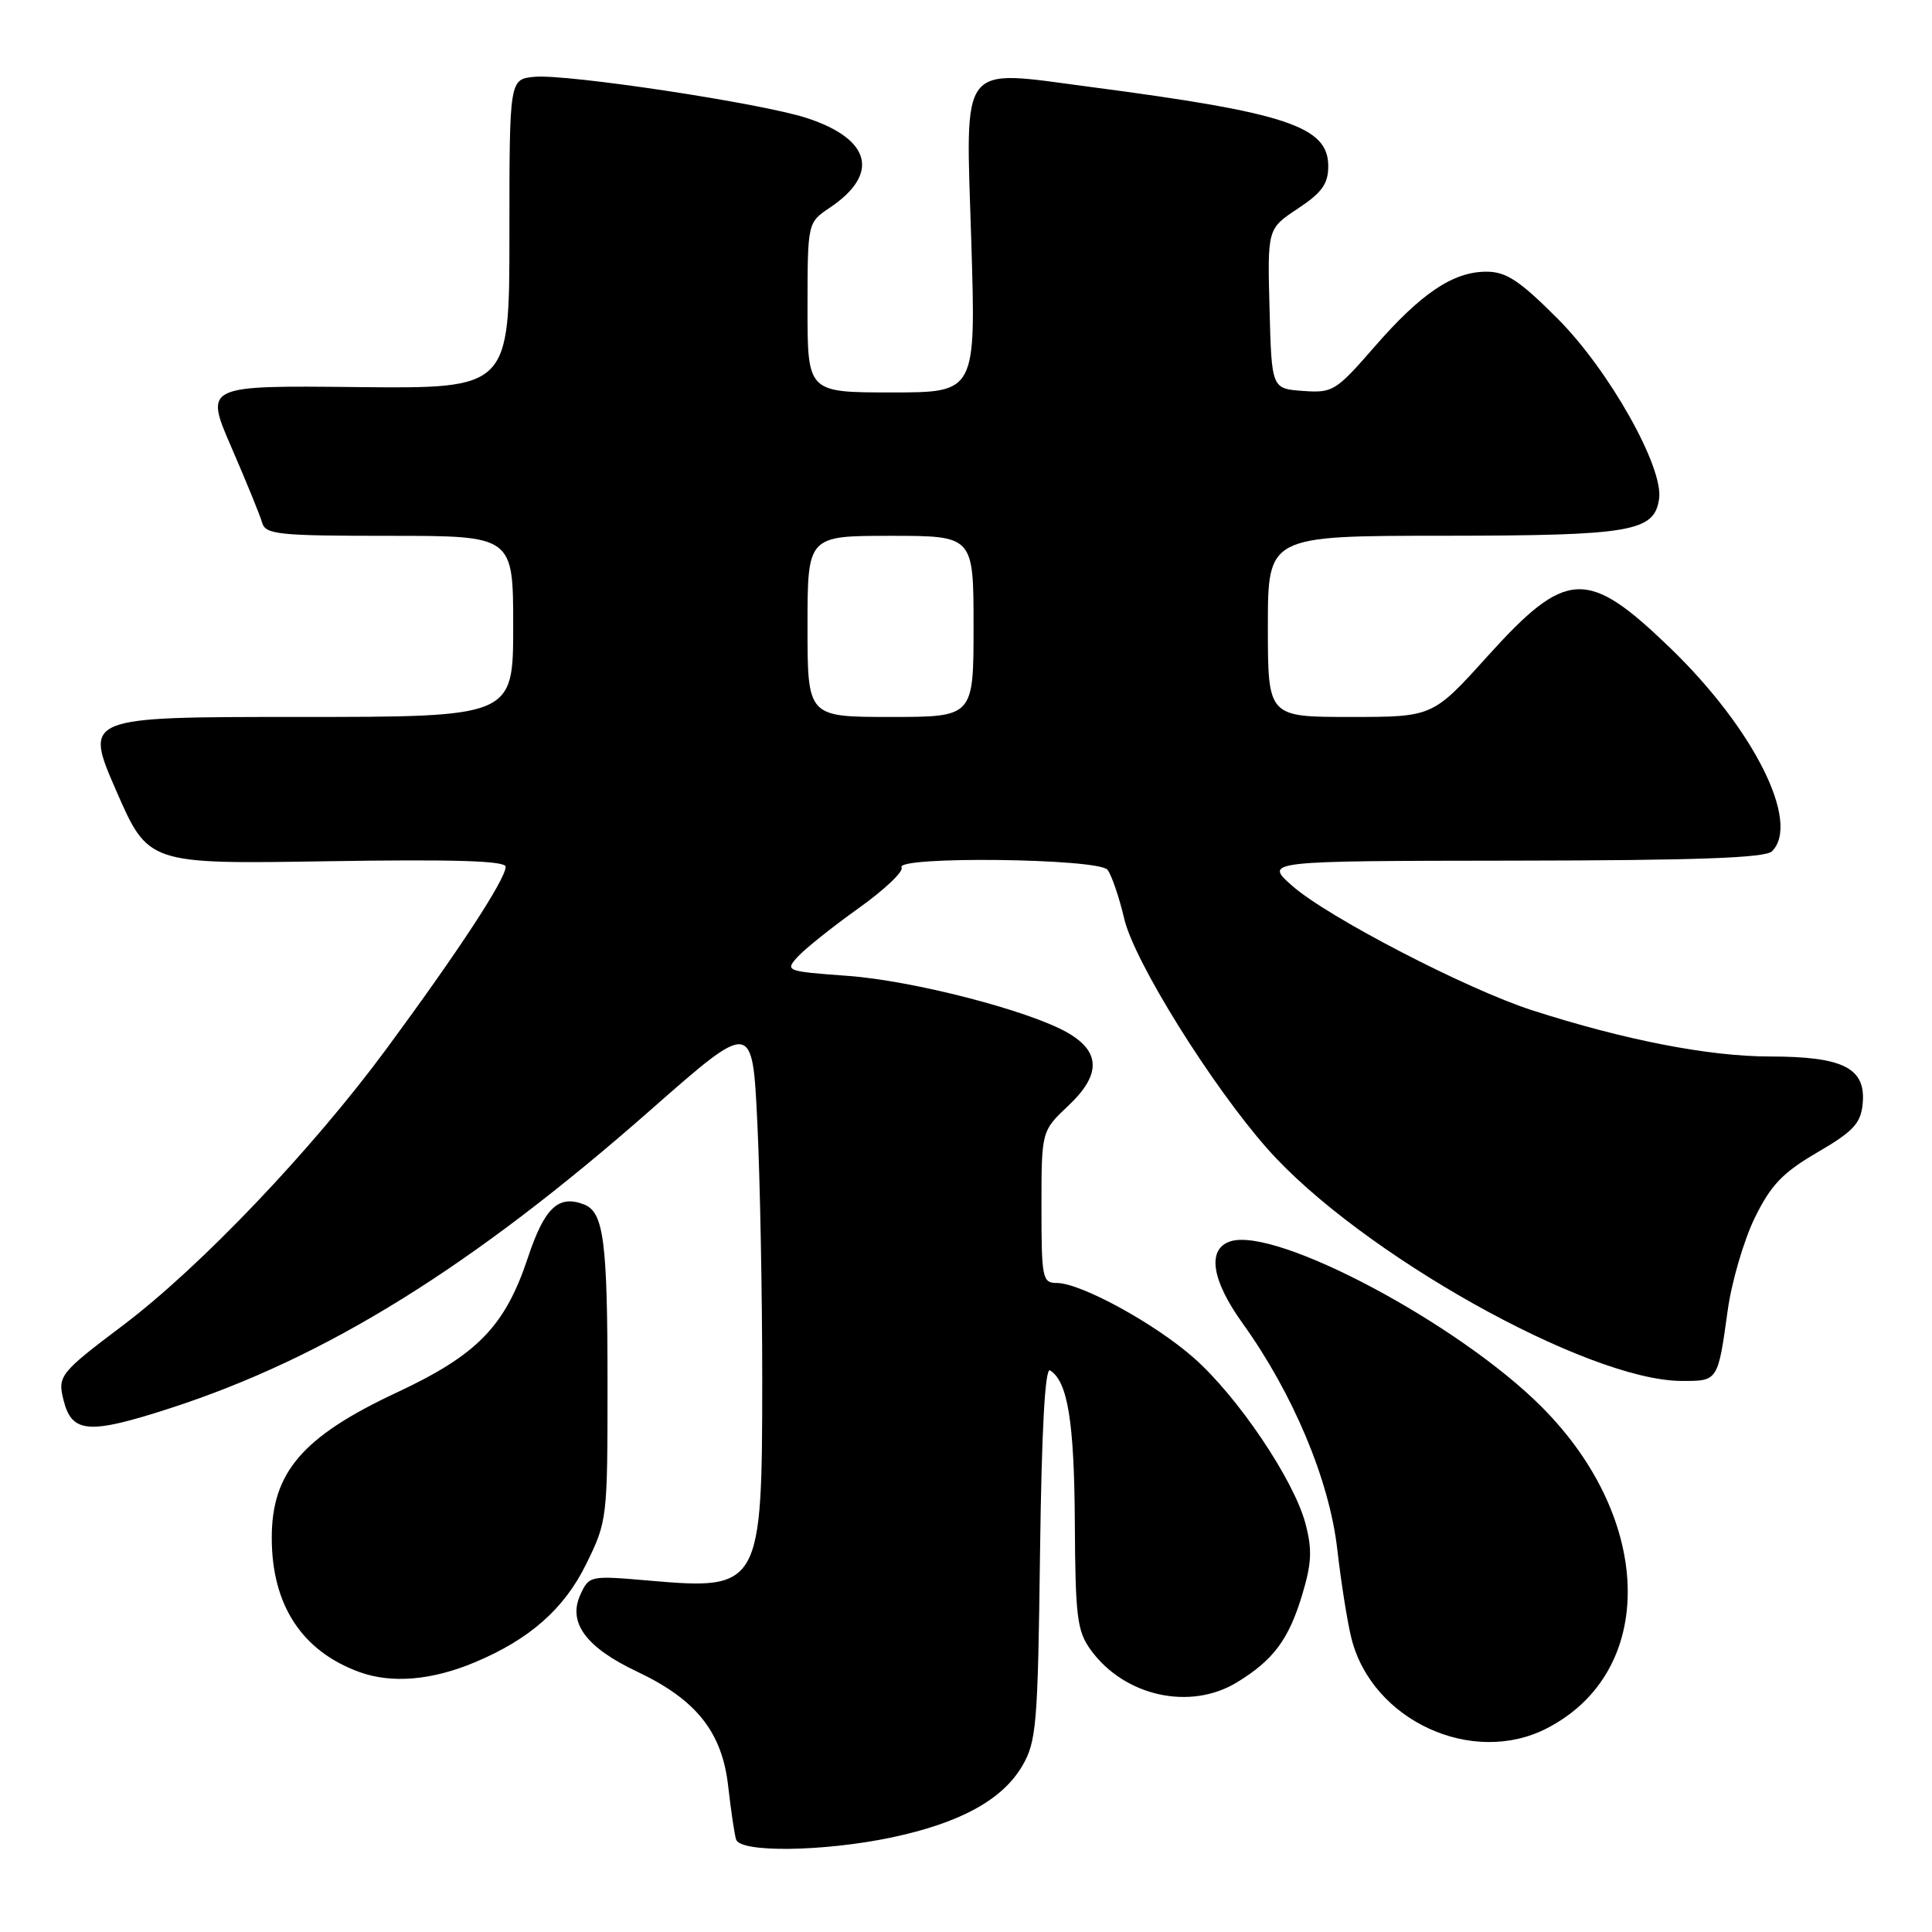 <?xml version="1.0" encoding="UTF-8" standalone="no"?>
<!DOCTYPE svg PUBLIC "-//W3C//DTD SVG 1.1//EN" "http://www.w3.org/Graphics/SVG/1.1/DTD/svg11.dtd" >
<svg xmlns="http://www.w3.org/2000/svg" xmlns:xlink="http://www.w3.org/1999/xlink" version="1.1" viewBox="0 0 256 256">
 <g >
 <path fill="currentColor"
d=" M 118.11 243.48 C 127.20 241.56 132.81 238.50 135.45 234.00 C 137.34 230.77 137.52 228.58 137.81 205.73 C 138.02 189.58 138.47 181.18 139.13 181.58 C 141.47 183.03 142.34 188.32 142.42 201.68 C 142.49 214.36 142.72 216.15 144.57 218.68 C 149.05 224.79 157.72 226.69 163.90 222.92 C 168.73 219.98 170.76 217.25 172.55 211.31 C 173.82 207.08 173.89 205.31 172.96 201.81 C 171.41 196.04 164.00 185.05 158.20 179.94 C 153.03 175.37 143.20 170.00 140.03 170.00 C 138.12 170.00 138.00 169.38 138.00 159.93 C 138.00 149.87 138.00 149.87 141.58 146.49 C 145.88 142.43 145.86 139.39 141.50 136.86 C 136.44 133.93 120.95 129.92 112.23 129.30 C 104.16 128.71 104.00 128.65 105.69 126.79 C 106.65 125.73 110.26 122.85 113.73 120.37 C 117.20 117.90 119.78 115.45 119.46 114.94 C 118.53 113.42 145.54 113.73 146.75 115.25 C 147.29 115.94 148.29 118.86 148.97 121.75 C 150.29 127.40 160.52 143.82 167.94 152.22 C 180.13 166.00 210.28 182.92 222.78 182.98 C 227.66 183.00 227.62 183.06 228.93 173.63 C 229.45 169.85 231.07 164.34 232.51 161.38 C 234.66 157.00 236.20 155.39 240.82 152.69 C 245.56 149.93 246.55 148.87 246.81 146.29 C 247.28 141.53 244.29 140.00 234.53 139.99 C 226.44 139.99 215.26 137.81 203.00 133.86 C 194.34 131.07 175.88 121.49 171.23 117.38 C 167.50 114.08 167.50 114.08 200.55 114.04 C 224.87 114.01 233.92 113.68 234.80 112.80 C 238.62 108.98 232.38 96.53 221.26 85.81 C 210.31 75.25 207.55 75.38 197.08 86.98 C 189.84 95.00 189.84 95.00 178.92 95.00 C 168.00 95.00 168.00 95.00 168.00 83.00 C 168.00 71.00 168.00 71.00 191.25 70.99 C 216.21 70.97 219.21 70.46 219.84 66.09 C 220.44 61.90 213.20 49.05 206.42 42.25 C 201.35 37.17 199.58 36.00 196.96 36.00 C 192.54 36.00 188.29 38.86 182.06 46.03 C 177.01 51.83 176.58 52.09 172.64 51.80 C 168.50 51.50 168.50 51.50 168.22 40.90 C 167.94 30.31 167.94 30.31 171.97 27.64 C 175.17 25.52 176.00 24.36 176.00 22.01 C 176.00 16.76 170.52 14.93 144.49 11.52 C 126.90 9.21 127.95 7.86 128.70 31.96 C 129.32 52.00 129.32 52.00 118.16 52.00 C 107.00 52.00 107.00 52.00 107.00 40.75 C 107.01 29.50 107.01 29.50 109.94 27.53 C 116.61 23.06 115.43 18.43 106.91 15.64 C 100.94 13.68 75.08 9.77 70.81 10.18 C 67.50 10.50 67.50 10.50 67.50 31.00 C 67.50 51.50 67.50 51.50 47.31 51.29 C 27.11 51.08 27.11 51.08 30.67 59.29 C 32.63 63.81 34.46 68.29 34.73 69.25 C 35.18 70.83 36.87 71.00 51.62 71.00 C 68.00 71.00 68.00 71.00 68.00 83.00 C 68.00 95.00 68.00 95.00 39.57 95.00 C 11.14 95.00 11.14 95.00 15.39 104.75 C 19.64 114.50 19.64 114.50 43.32 114.12 C 60.22 113.85 67.00 114.06 67.00 114.85 C 67.00 116.50 60.75 126.04 51.19 139.00 C 41.32 152.38 26.56 167.86 16.30 175.61 C 7.93 181.92 7.61 182.32 8.42 185.53 C 9.52 189.93 11.76 190.10 22.57 186.59 C 43.20 179.90 62.59 167.86 86.26 147.03 C 99.70 135.21 99.70 135.21 100.35 148.76 C 100.71 156.22 101.00 171.49 101.00 182.71 C 101.00 210.26 100.74 210.73 86.03 209.44 C 78.15 208.76 78.06 208.77 76.89 211.33 C 75.22 215.01 77.66 218.31 84.44 221.51 C 92.28 225.22 95.69 229.52 96.49 236.70 C 96.85 239.89 97.32 243.06 97.54 243.75 C 98.10 245.51 109.14 245.36 118.11 243.48 Z  M 204.91 229.04 C 219.52 221.59 219.23 201.42 204.30 186.44 C 193.31 175.41 169.14 162.55 163.05 164.48 C 159.91 165.48 160.51 169.58 164.64 175.33 C 171.33 184.64 176.14 196.10 177.19 205.24 C 177.71 209.78 178.57 215.17 179.10 217.20 C 181.89 228.01 195.09 234.06 204.91 229.04 Z  M 62.88 220.28 C 70.17 217.23 74.76 213.19 77.67 207.25 C 80.46 201.59 80.50 201.23 80.50 183.50 C 80.50 164.39 80.00 160.60 77.37 159.59 C 73.99 158.29 72.15 160.03 69.95 166.64 C 66.92 175.76 63.25 179.53 52.50 184.55 C 40.07 190.37 35.99 195.13 36.01 203.82 C 36.02 212.69 40.02 218.80 47.64 221.56 C 51.89 223.10 57.19 222.66 62.88 220.28 Z  M 107.00 83.00 C 107.00 71.00 107.00 71.00 118.00 71.00 C 129.00 71.00 129.00 71.00 129.00 83.00 C 129.00 95.00 129.00 95.00 118.00 95.00 C 107.00 95.00 107.00 95.00 107.00 83.00 Z "/>
</g>
</svg>